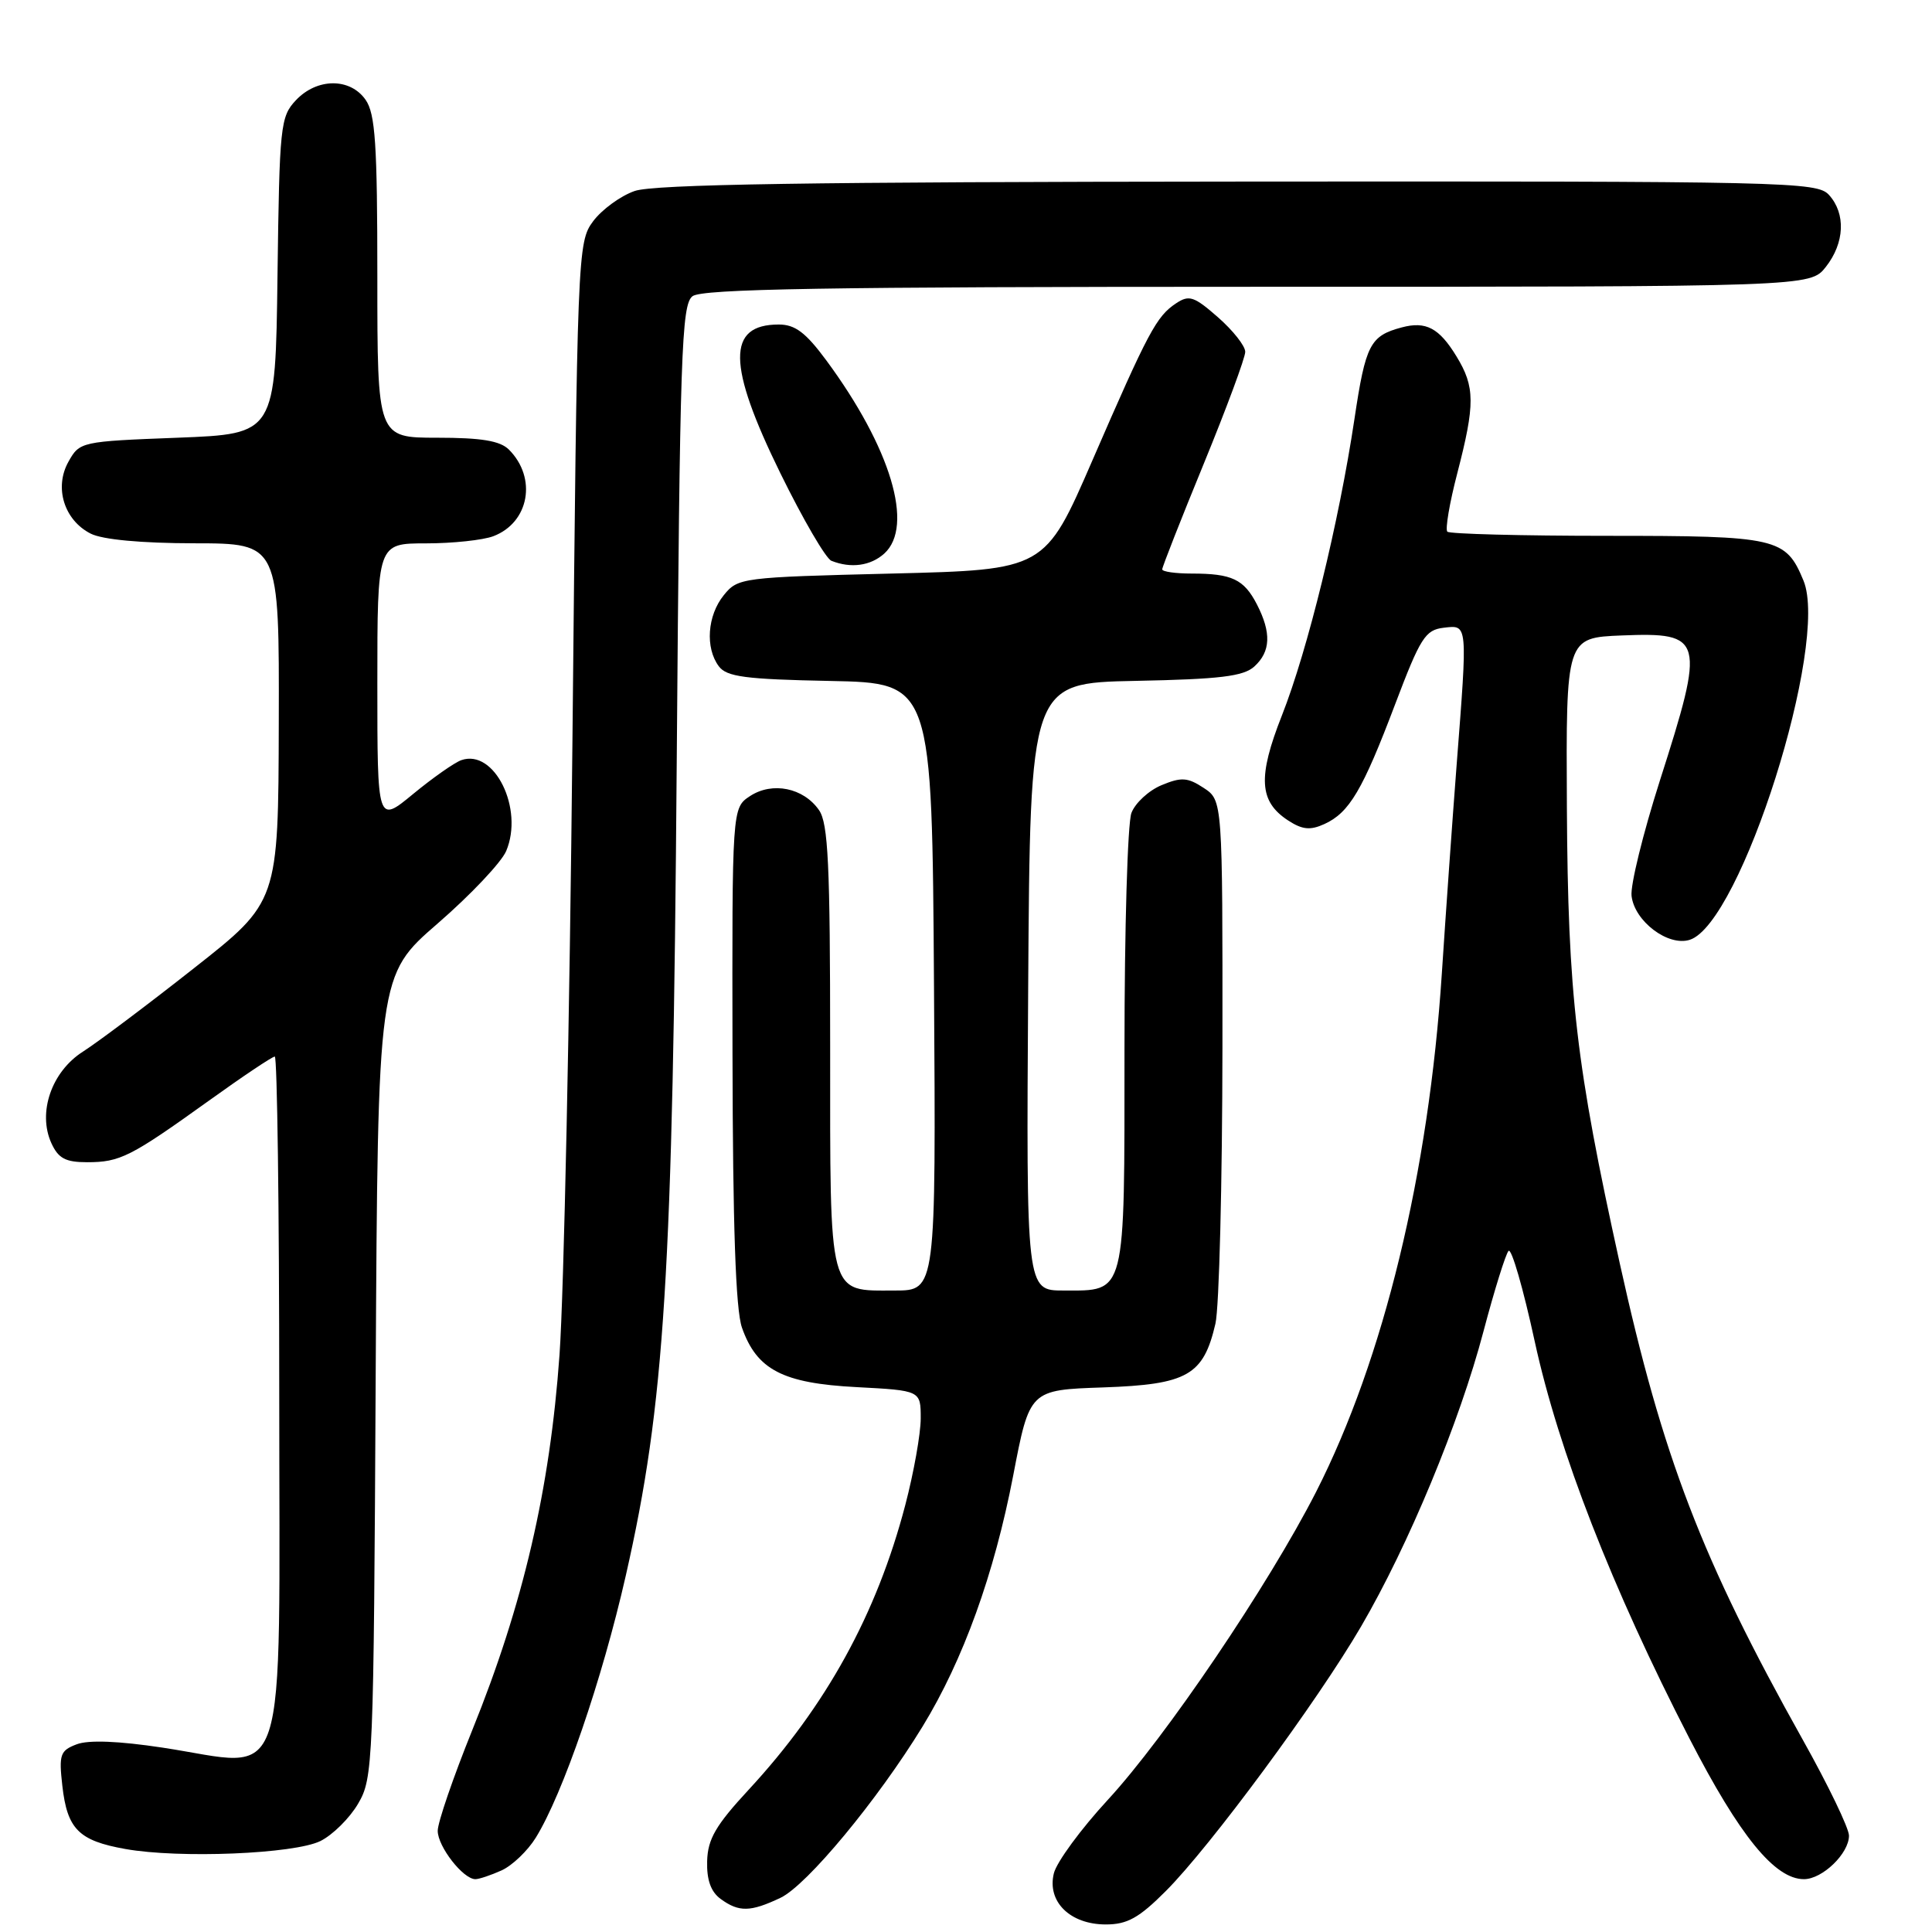 <?xml version="1.0" encoding="UTF-8" standalone="no"?>
<!DOCTYPE svg PUBLIC "-//W3C//DTD SVG 1.1//EN" "http://www.w3.org/Graphics/SVG/1.1/DTD/svg11.dtd" >
<svg xmlns="http://www.w3.org/2000/svg" xmlns:xlink="http://www.w3.org/1999/xlink" version="1.1" viewBox="0 0 256 256">
 <g >
 <path fill="currentColor"
d=" M 154.47 250.58 C 160.36 244.69 174.56 225.45 180.36 215.50 C 186.66 204.70 193.40 188.44 196.57 176.41 C 198.01 170.96 199.51 166.16 199.89 165.75 C 200.28 165.34 201.84 170.74 203.36 177.75 C 206.52 192.27 213.59 210.41 223.86 230.36 C 230.52 243.29 235.17 249.00 239.03 249.00 C 241.48 249.00 245.00 245.60 245.00 243.23 C 245.00 242.25 242.23 236.51 238.85 230.48 C 225.48 206.59 220.31 193.13 214.63 167.41 C 208.83 141.12 207.76 131.89 207.62 107.00 C 207.50 84.50 207.50 84.50 214.91 84.20 C 225.77 83.77 225.98 84.57 219.94 103.44 C 217.71 110.43 216.02 117.30 216.19 118.72 C 216.59 122.09 221.04 125.44 223.90 124.53 C 230.67 122.38 242.42 85.26 238.97 76.93 C 236.62 71.25 235.52 71.00 212.94 71.00 C 201.61 71.00 192.08 70.75 191.78 70.45 C 191.48 70.14 192.07 66.65 193.10 62.70 C 195.47 53.55 195.46 51.26 192.99 47.22 C 190.70 43.46 188.94 42.53 185.75 43.38 C 181.54 44.50 180.95 45.64 179.47 55.53 C 177.41 69.26 173.28 86.13 169.86 94.80 C 166.64 102.96 166.83 106.19 170.66 108.70 C 172.56 109.94 173.60 110.05 175.49 109.19 C 178.80 107.68 180.56 104.69 184.87 93.30 C 188.21 84.49 188.86 83.47 191.29 83.18 C 194.51 82.81 194.48 82.41 193.00 101.50 C 192.45 108.65 191.57 121.03 191.05 129.00 C 189.32 155.46 183.34 180.11 174.39 197.68 C 168.10 210.01 154.46 230.18 146.78 238.50 C 143.23 242.35 140.01 246.73 139.64 248.23 C 138.72 251.98 141.79 255.00 146.53 255.00 C 149.36 255.00 150.92 254.14 154.47 250.58 Z  M 103.42 251.47 C 106.92 249.81 116.28 238.52 122.24 228.78 C 127.62 219.99 131.74 208.58 134.25 195.54 C 136.43 184.17 136.43 184.17 146.19 183.84 C 157.34 183.45 159.46 182.25 161.05 175.40 C 161.55 173.26 161.96 156.77 161.98 138.77 C 162.00 106.05 162.00 106.05 159.49 104.40 C 157.36 103.00 156.53 102.95 153.91 104.04 C 152.22 104.74 150.42 106.40 149.92 107.72 C 149.41 109.05 149.00 123.12 149.00 138.99 C 149.00 171.99 149.25 171.00 140.92 171.00 C 135.98 171.00 135.98 171.00 136.24 130.75 C 136.50 90.50 136.50 90.50 150.45 90.22 C 161.65 90.00 164.76 89.62 166.20 88.32 C 168.38 86.34 168.48 83.84 166.54 80.07 C 164.82 76.75 163.23 76.00 157.92 76.00 C 155.76 76.00 154.00 75.75 154.00 75.44 C 154.00 75.13 156.47 68.84 159.50 61.46 C 162.53 54.07 165.00 47.40 165.00 46.62 C 165.00 45.84 163.38 43.79 161.40 42.05 C 158.23 39.27 157.57 39.04 155.84 40.19 C 153.23 41.92 152.16 43.93 144.75 61.00 C 138.46 75.50 138.46 75.50 118.14 76.00 C 98.27 76.49 97.78 76.55 95.91 78.86 C 93.72 81.56 93.42 85.85 95.25 88.29 C 96.29 89.68 98.75 90.01 110.00 90.23 C 123.50 90.50 123.50 90.50 123.76 130.75 C 124.02 171.00 124.02 171.00 118.58 171.00 C 109.66 171.00 110.00 172.27 110.00 138.65 C 110.00 114.51 109.74 109.08 108.52 107.34 C 106.46 104.38 102.34 103.55 99.39 105.48 C 97.00 107.05 97.00 107.05 97.06 139.77 C 97.10 162.43 97.48 173.55 98.31 175.91 C 100.27 181.50 103.71 183.29 113.48 183.80 C 122.00 184.25 122.00 184.25 122.00 187.94 C 122.00 189.96 121.08 195.14 119.95 199.44 C 116.17 213.87 109.46 226.07 99.19 237.16 C 94.84 241.86 93.78 243.68 93.70 246.61 C 93.63 249.09 94.19 250.67 95.49 251.62 C 97.91 253.39 99.44 253.36 103.42 251.47 Z  M 66.48 247.83 C 67.89 247.18 69.92 245.24 70.99 243.51 C 74.59 237.69 79.78 222.59 82.92 208.78 C 88.09 186.02 89.15 169.07 89.67 101.00 C 90.09 46.71 90.30 40.37 91.76 39.25 C 93.02 38.28 109.56 38.00 166.62 38.00 C 239.85 38.00 239.85 38.00 241.93 35.37 C 244.43 32.19 244.60 28.31 242.35 25.83 C 240.77 24.09 237.07 24.00 164.10 24.06 C 107.45 24.10 86.61 24.42 84.09 25.31 C 82.22 25.96 79.75 27.77 78.59 29.32 C 76.53 32.10 76.49 33.24 75.85 98.32 C 75.49 134.72 74.72 171.25 74.14 179.50 C 72.87 197.34 69.34 212.55 62.57 229.27 C 60.06 235.48 58.00 241.48 58.00 242.59 C 58.00 244.68 61.37 249.00 62.99 249.00 C 63.49 249.00 65.06 248.47 66.48 247.83 Z  M 42.45 243.95 C 44.07 243.15 46.32 240.93 47.45 239.00 C 49.44 235.61 49.51 233.86 49.78 182.37 C 50.07 129.24 50.07 129.24 57.99 122.37 C 62.35 118.59 66.43 114.27 67.07 112.77 C 69.44 107.17 65.52 99.20 61.14 100.72 C 60.24 101.03 57.36 103.05 54.75 105.20 C 50.00 109.12 50.00 109.12 50.00 90.56 C 50.00 72.00 50.00 72.00 56.43 72.00 C 59.97 72.00 64.00 71.57 65.37 71.05 C 70.13 69.24 71.19 63.33 67.43 59.57 C 66.26 58.41 63.80 58.00 57.93 58.00 C 50.00 58.00 50.00 58.00 50.00 36.72 C 50.00 19.08 49.73 15.06 48.44 13.22 C 46.38 10.28 41.99 10.32 39.20 13.29 C 37.15 15.47 37.03 16.66 36.77 36.54 C 36.50 57.50 36.50 57.50 23.54 58.00 C 10.73 58.49 10.55 58.53 9.07 61.18 C 7.15 64.60 8.50 68.93 12.02 70.71 C 13.57 71.50 18.73 71.98 25.75 71.99 C 37.00 72.00 37.00 72.00 36.94 95.75 C 36.88 119.50 36.88 119.50 25.69 128.30 C 19.54 133.15 12.93 138.11 11.00 139.34 C 6.83 141.99 4.96 147.42 6.81 151.48 C 7.73 153.49 8.68 154.00 11.54 154.00 C 15.91 154.00 17.29 153.30 27.66 145.86 C 32.14 142.64 36.08 140.00 36.41 140.00 C 36.73 140.00 37.00 160.02 37.00 184.50 C 37.00 238.73 38.51 234.14 21.54 231.57 C 15.72 230.69 11.73 230.53 10.16 231.13 C 7.97 231.96 7.79 232.48 8.26 236.63 C 8.91 242.37 10.43 243.90 16.60 245.00 C 23.76 246.28 38.96 245.66 42.45 243.95 Z  M 117.17 73.35 C 121.16 69.73 118.04 59.33 109.49 47.75 C 106.76 44.06 105.36 43.00 103.19 43.00 C 96.29 43.00 96.35 48.34 103.42 62.74 C 106.40 68.81 109.43 74.02 110.17 74.31 C 112.75 75.34 115.36 74.98 117.17 73.35 Z "/>
</g>
</svg>